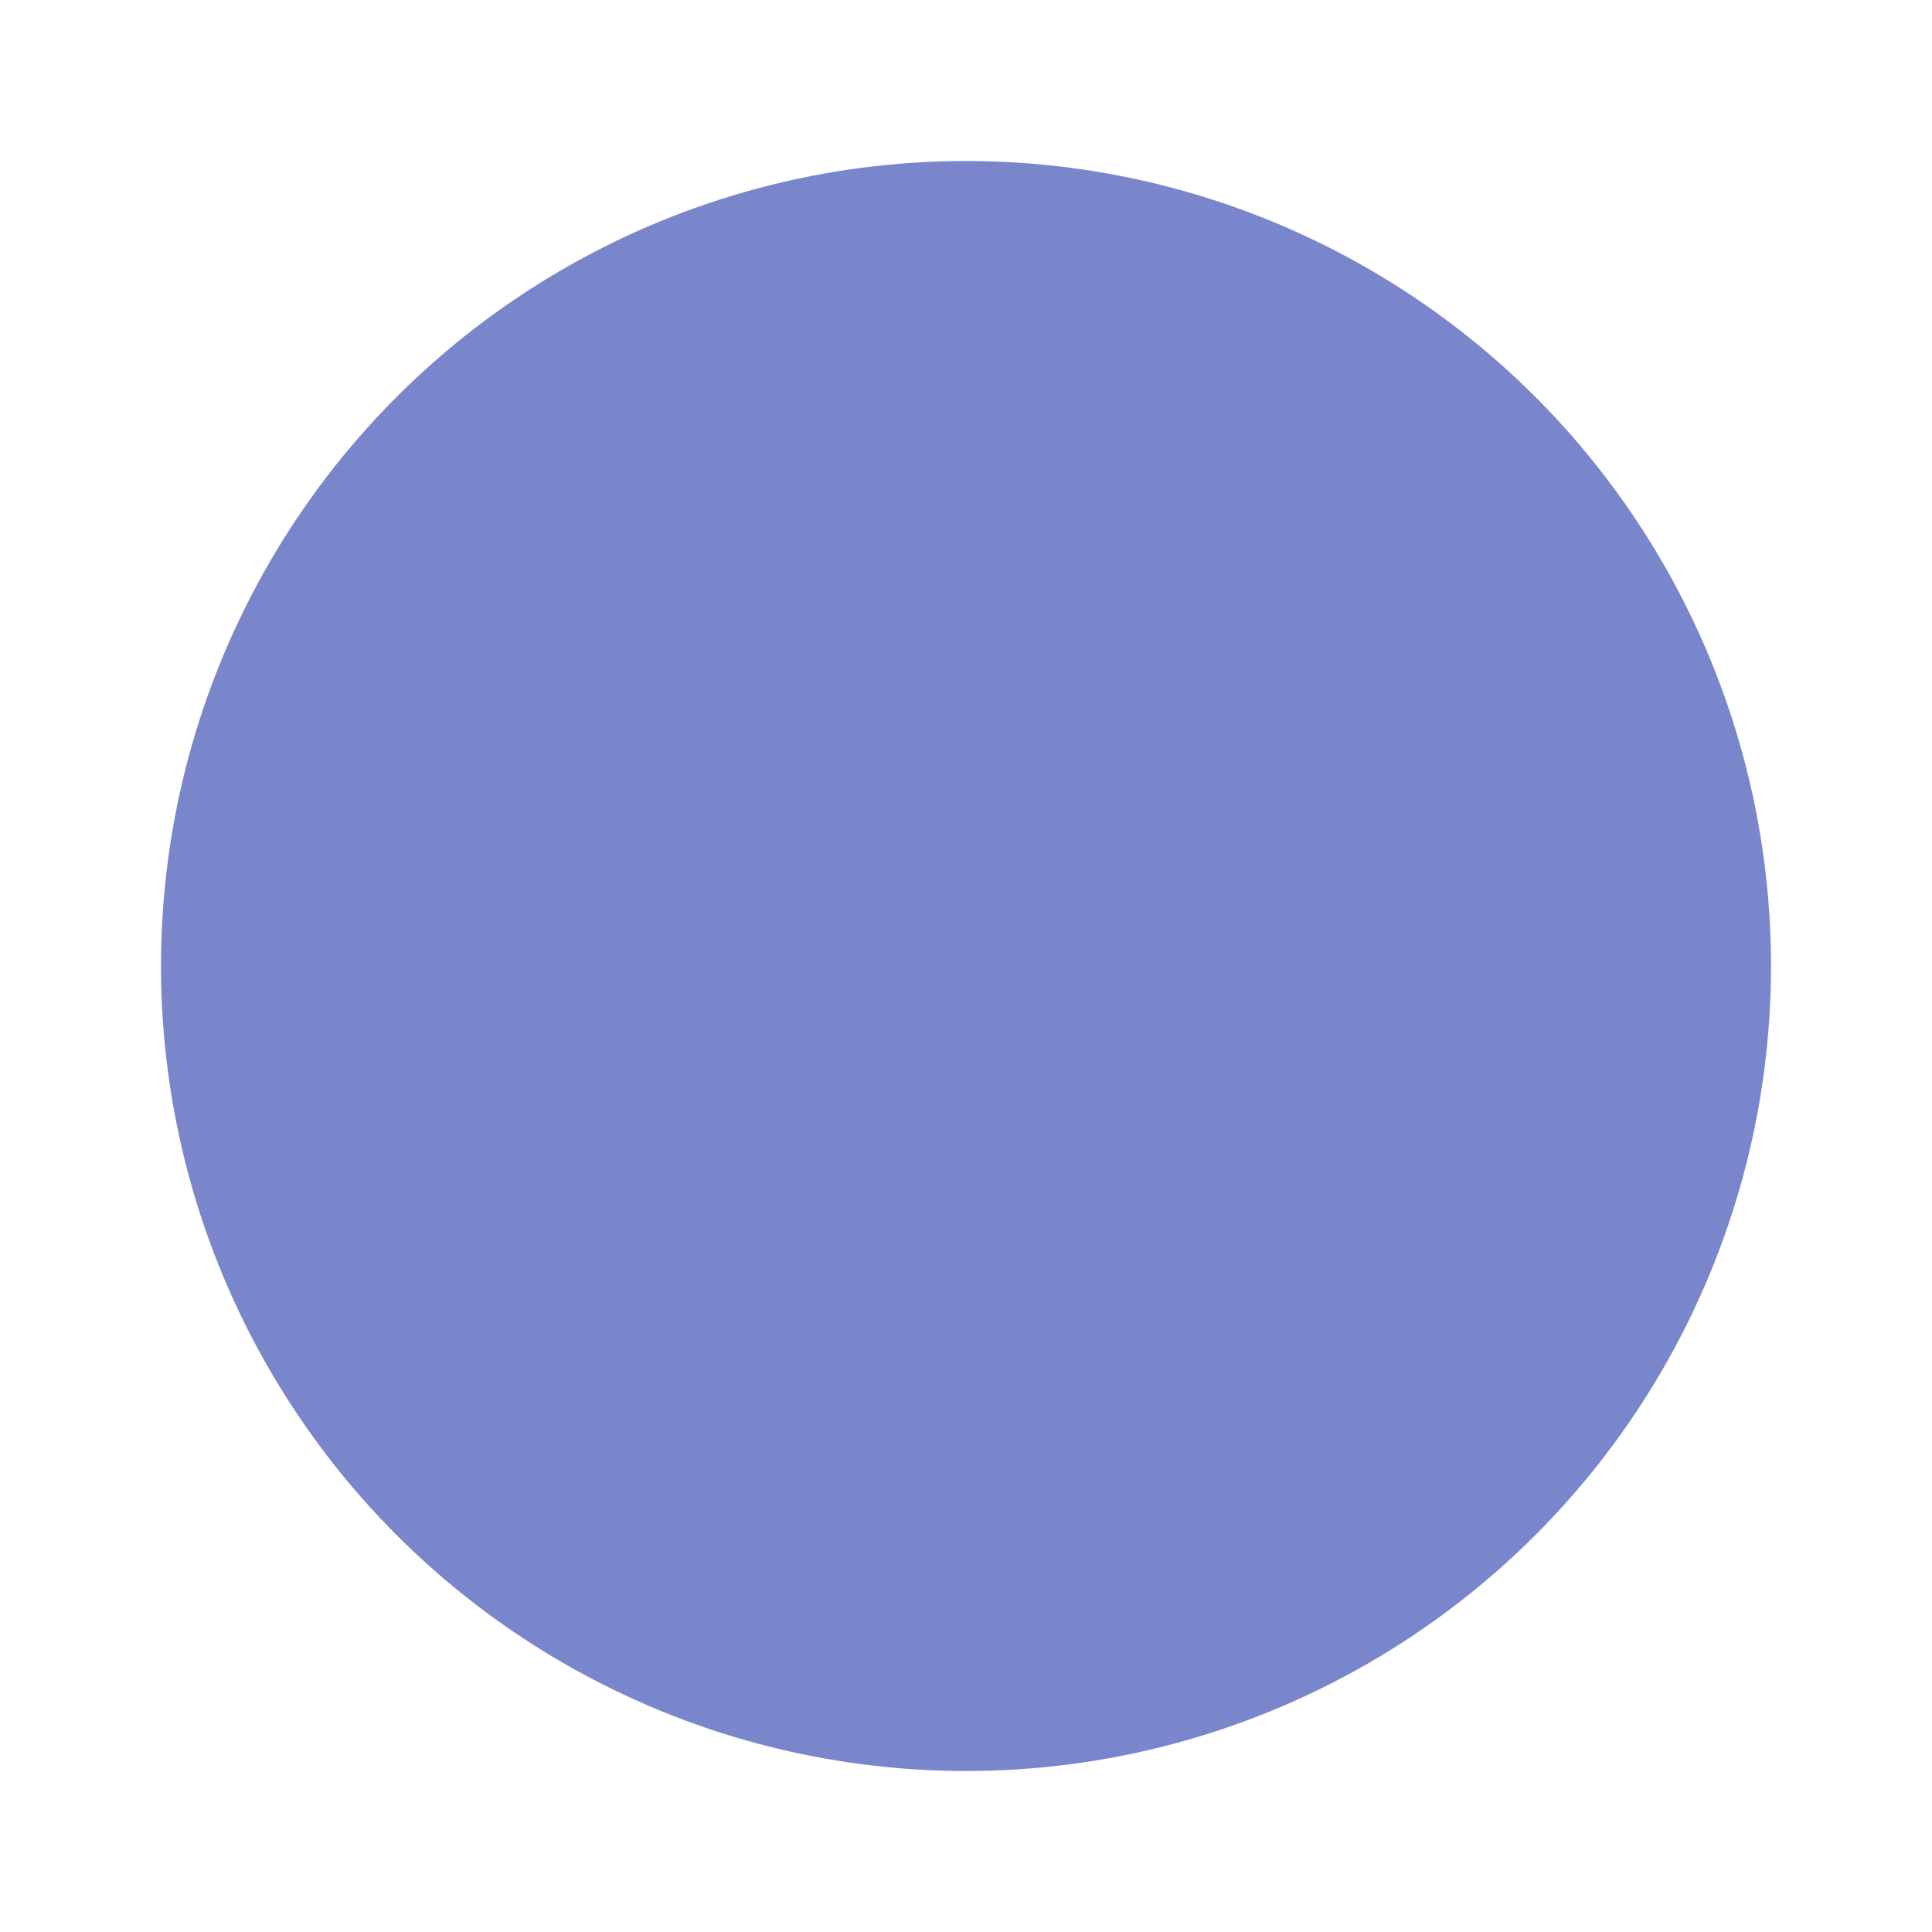 <svg version="1.1" xmlns="http://www.w3.org/2000/svg" viewBox="0 0 24 24" enable-background="new 0 0 24 24"><circle fill="#7986CB" cx="12" cy="12" r="10"/><path fill="none" d="M0,0h24v24H0V0z"/></svg>